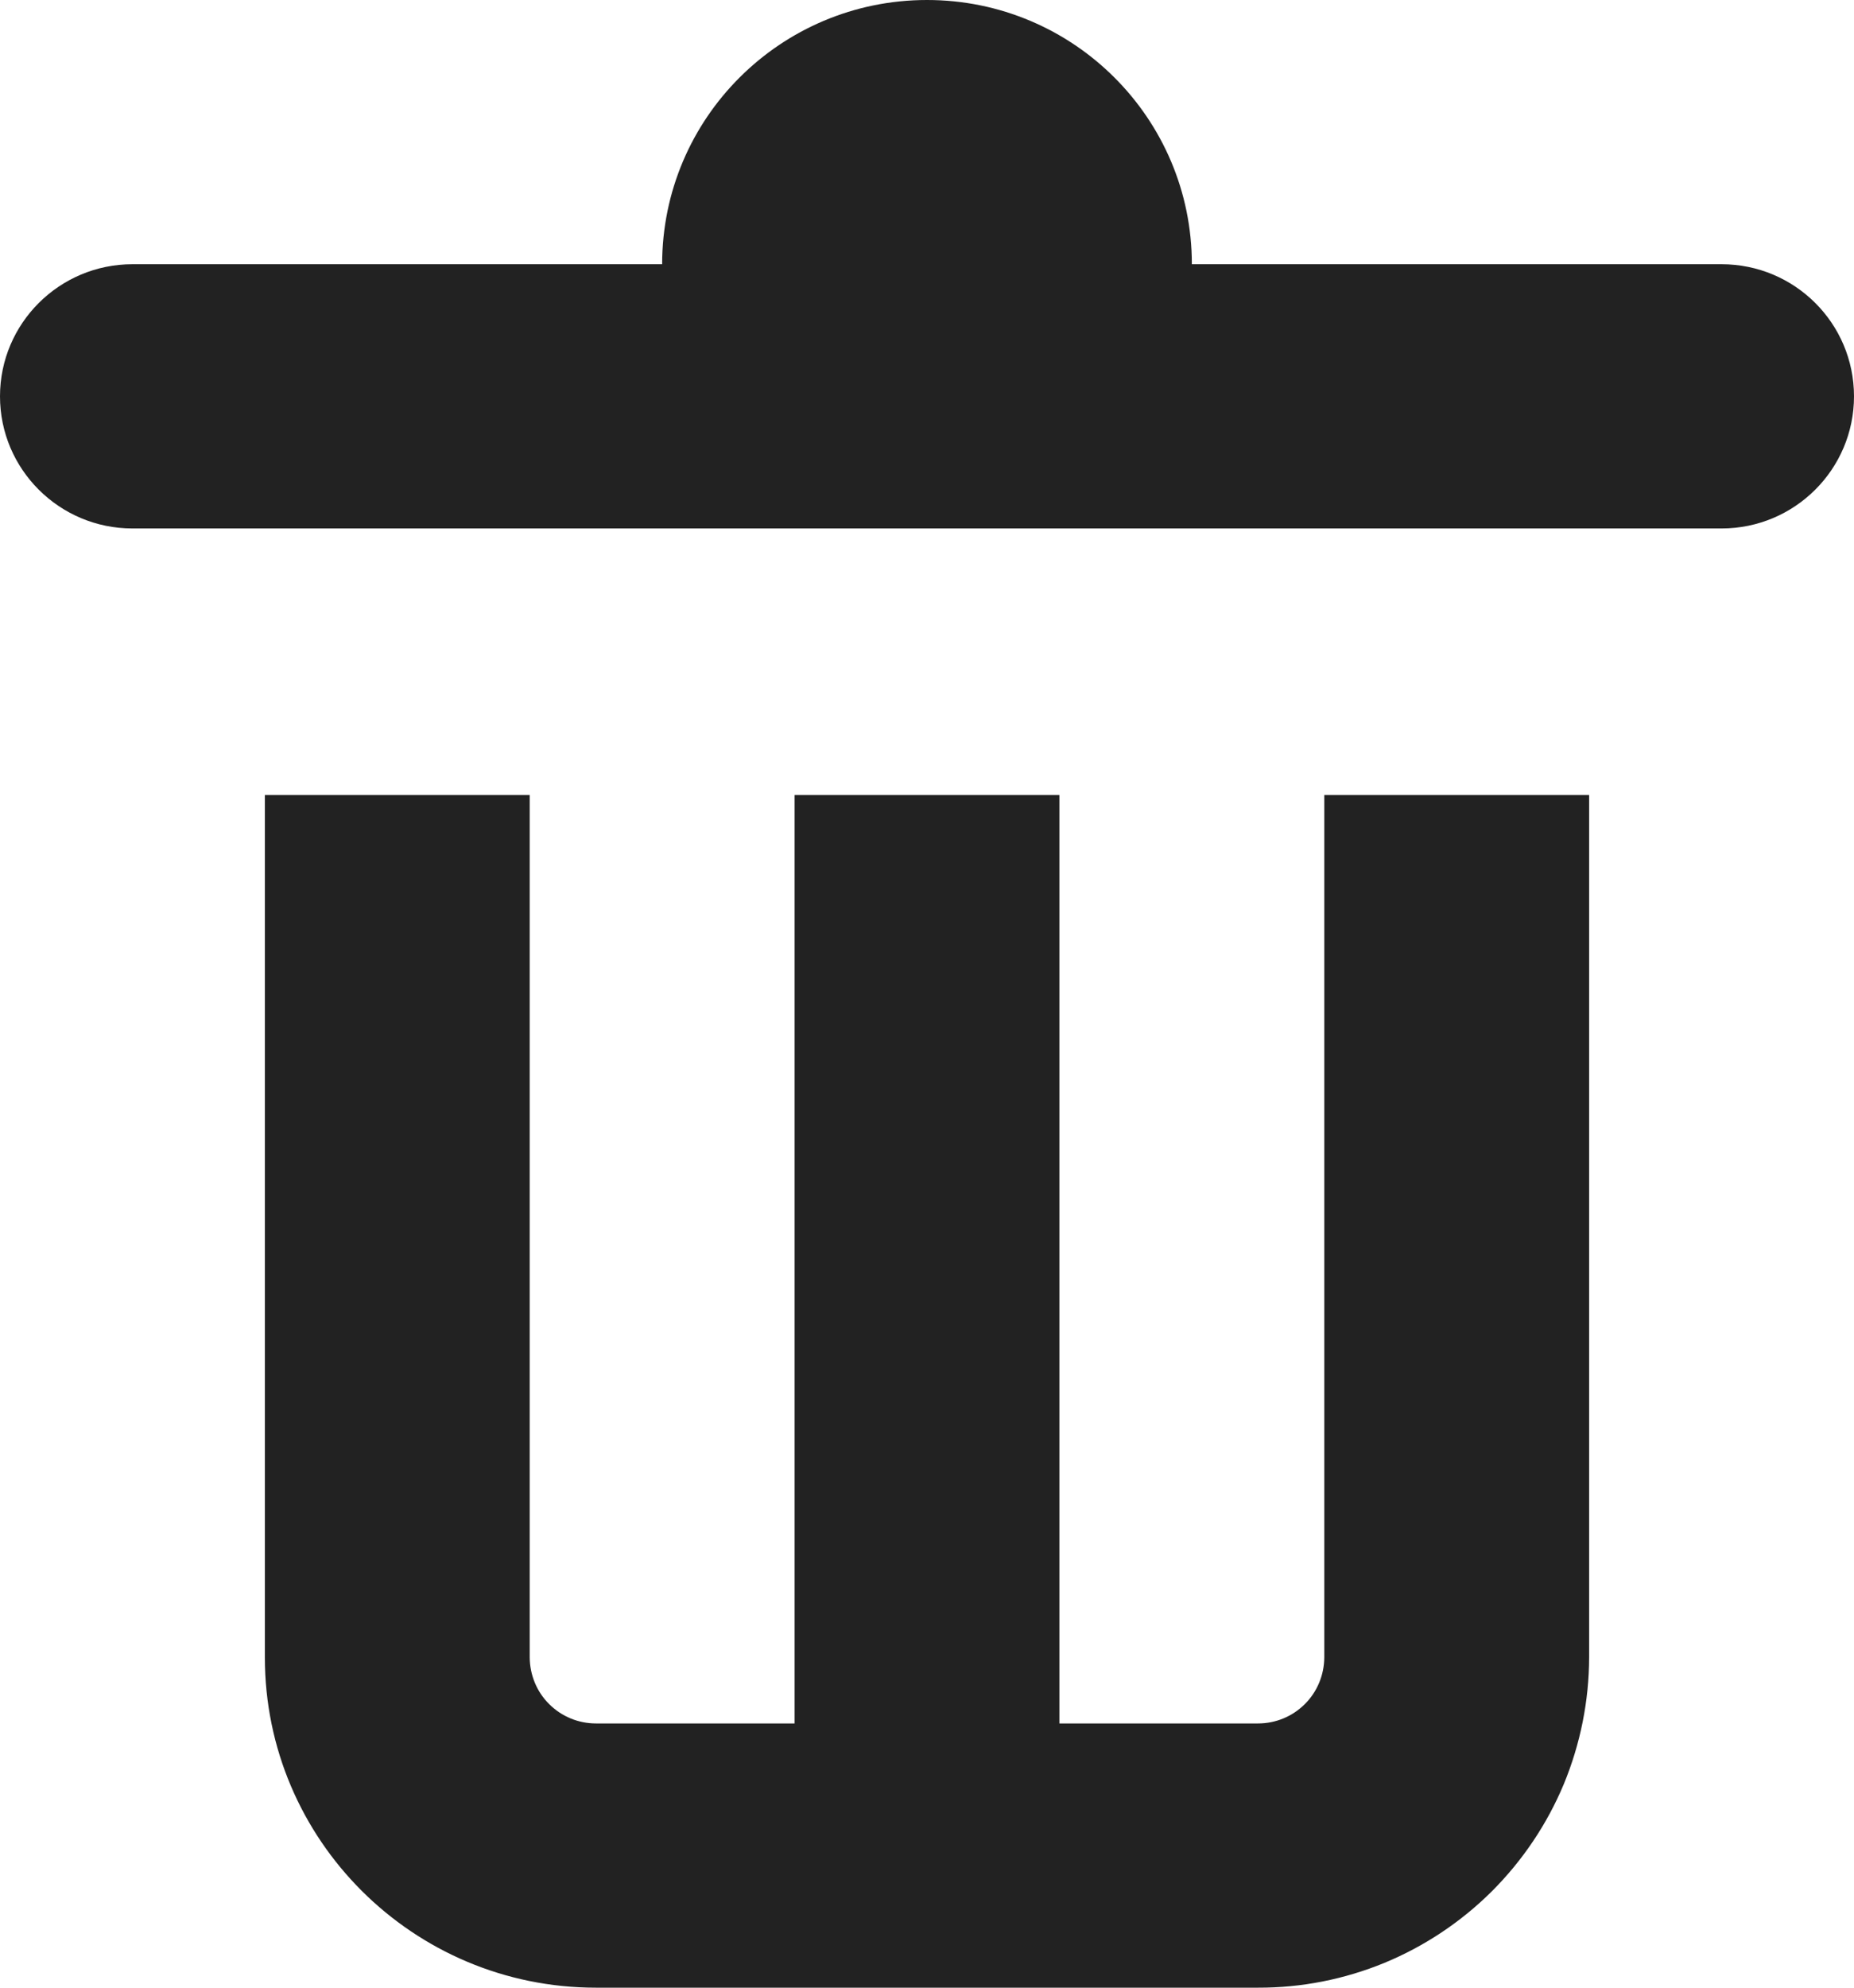<svg width="14" height="15" viewBox="0 0 14 15" fill="none" xmlns="http://www.w3.org/2000/svg">
<path d="M5 1.994C5 0.893 5.895 0 7 0C8.105 0 9 0.893 9 1.994H13C13.552 1.994 14 2.44 14 2.991C14 3.541 13.552 3.988 13 3.988H1C0.448 3.988 0 3.541 0 2.991C0 2.441 0.448 1.994 1 1.994H5ZM2 12.508V6H4V12.508C4.001 12.64 4.053 12.767 4.147 12.86C4.241 12.954 4.368 13.006 4.5 13.006H6V6H8V13.006H9.5C9.632 13.006 9.759 12.954 9.853 12.86C9.947 12.767 9.999 12.64 10 12.508V6H12V12.508C11.999 12.836 11.934 13.16 11.809 13.463C11.683 13.765 11.498 14.04 11.266 14.272C11.034 14.503 10.758 14.687 10.456 14.812C10.152 14.937 9.828 15.001 9.5 15H4.5C3.12 15 2 13.884 2 12.508Z" fill="#222222"/>
</svg>
